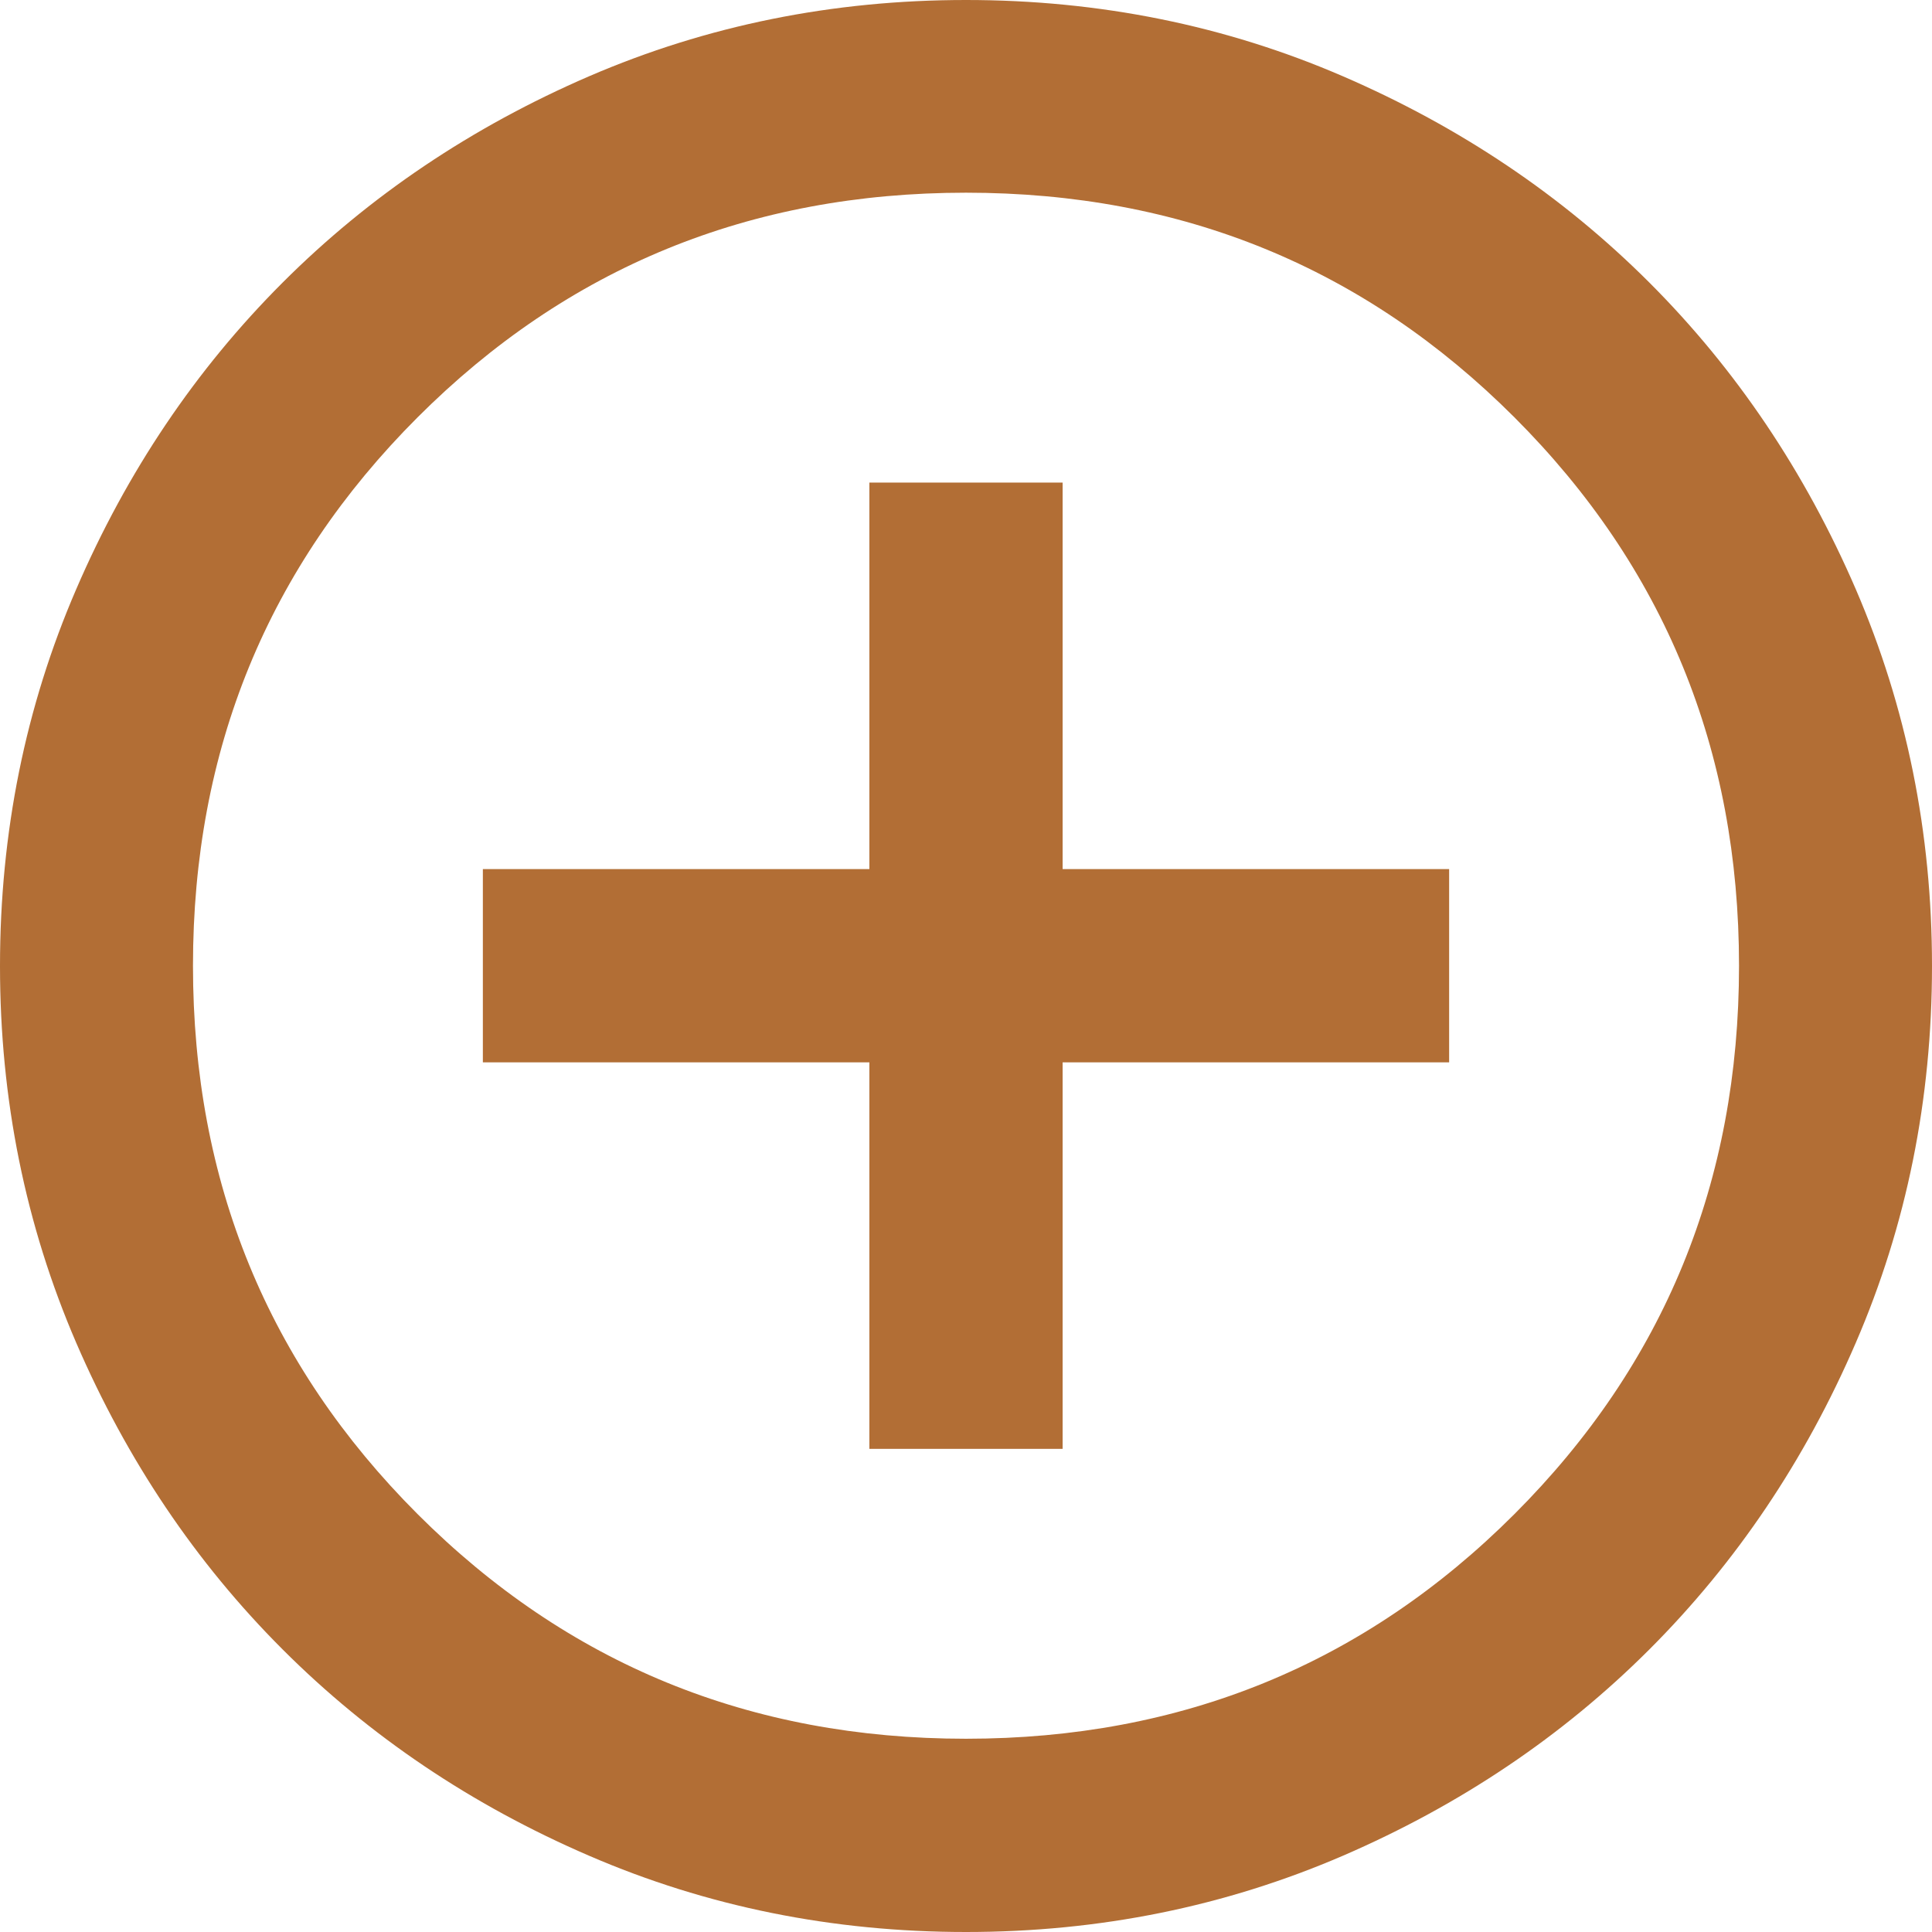 <?xml version="1.0" encoding="UTF-8"?>
<svg id="Layer_6" data-name="Layer 6" xmlns="http://www.w3.org/2000/svg" viewBox="0 0 68.98 68.98">
  <defs>
    <style>
      .cls-1 {
        fill: #b26e35;
      }
    </style>
  </defs>
  <path class="cls-1" d="M34.49,68.98c-4.77,0-9.26-.91-13.45-2.72-4.2-1.81-7.85-4.27-10.95-7.37-3.11-3.11-5.56-6.76-7.37-10.95-1.81-4.2-2.72-8.68-2.72-13.45s.91-9.26,2.72-13.45c1.81-4.2,4.27-7.85,7.37-10.95,3.1-3.1,6.76-5.56,10.95-7.37,4.2-1.81,8.68-2.72,13.45-2.72s9.26.91,13.45,2.72,7.85,4.27,10.95,7.37c3.1,3.1,5.56,6.76,7.37,10.95,1.81,4.2,2.72,8.68,2.72,13.45s-.91,9.26-2.72,13.45c-1.81,4.2-4.27,7.85-7.37,10.95s-6.76,5.56-10.95,7.37c-4.2,1.81-8.68,2.72-13.45,2.72ZM34.49,62.08c7.7,0,14.23-2.67,19.58-8.02s8.02-11.87,8.02-19.58-2.67-14.23-8.02-19.58-11.87-8.02-19.58-8.02-14.23,2.67-19.58,8.02-8.02,11.87-8.02,19.58,2.67,14.23,8.02,19.58c5.35,5.35,11.87,8.02,19.58,8.02Z"/>
  <polyline class="cls-1" points="17.24 37.93 31.04 37.93 31.04 51.73 37.94 51.73 37.94 37.93 51.74 37.93 51.74 31.03 37.94 31.03 37.94 17.23 31.04 17.23 31.04 31.03 17.24 31.03"/>
</svg>